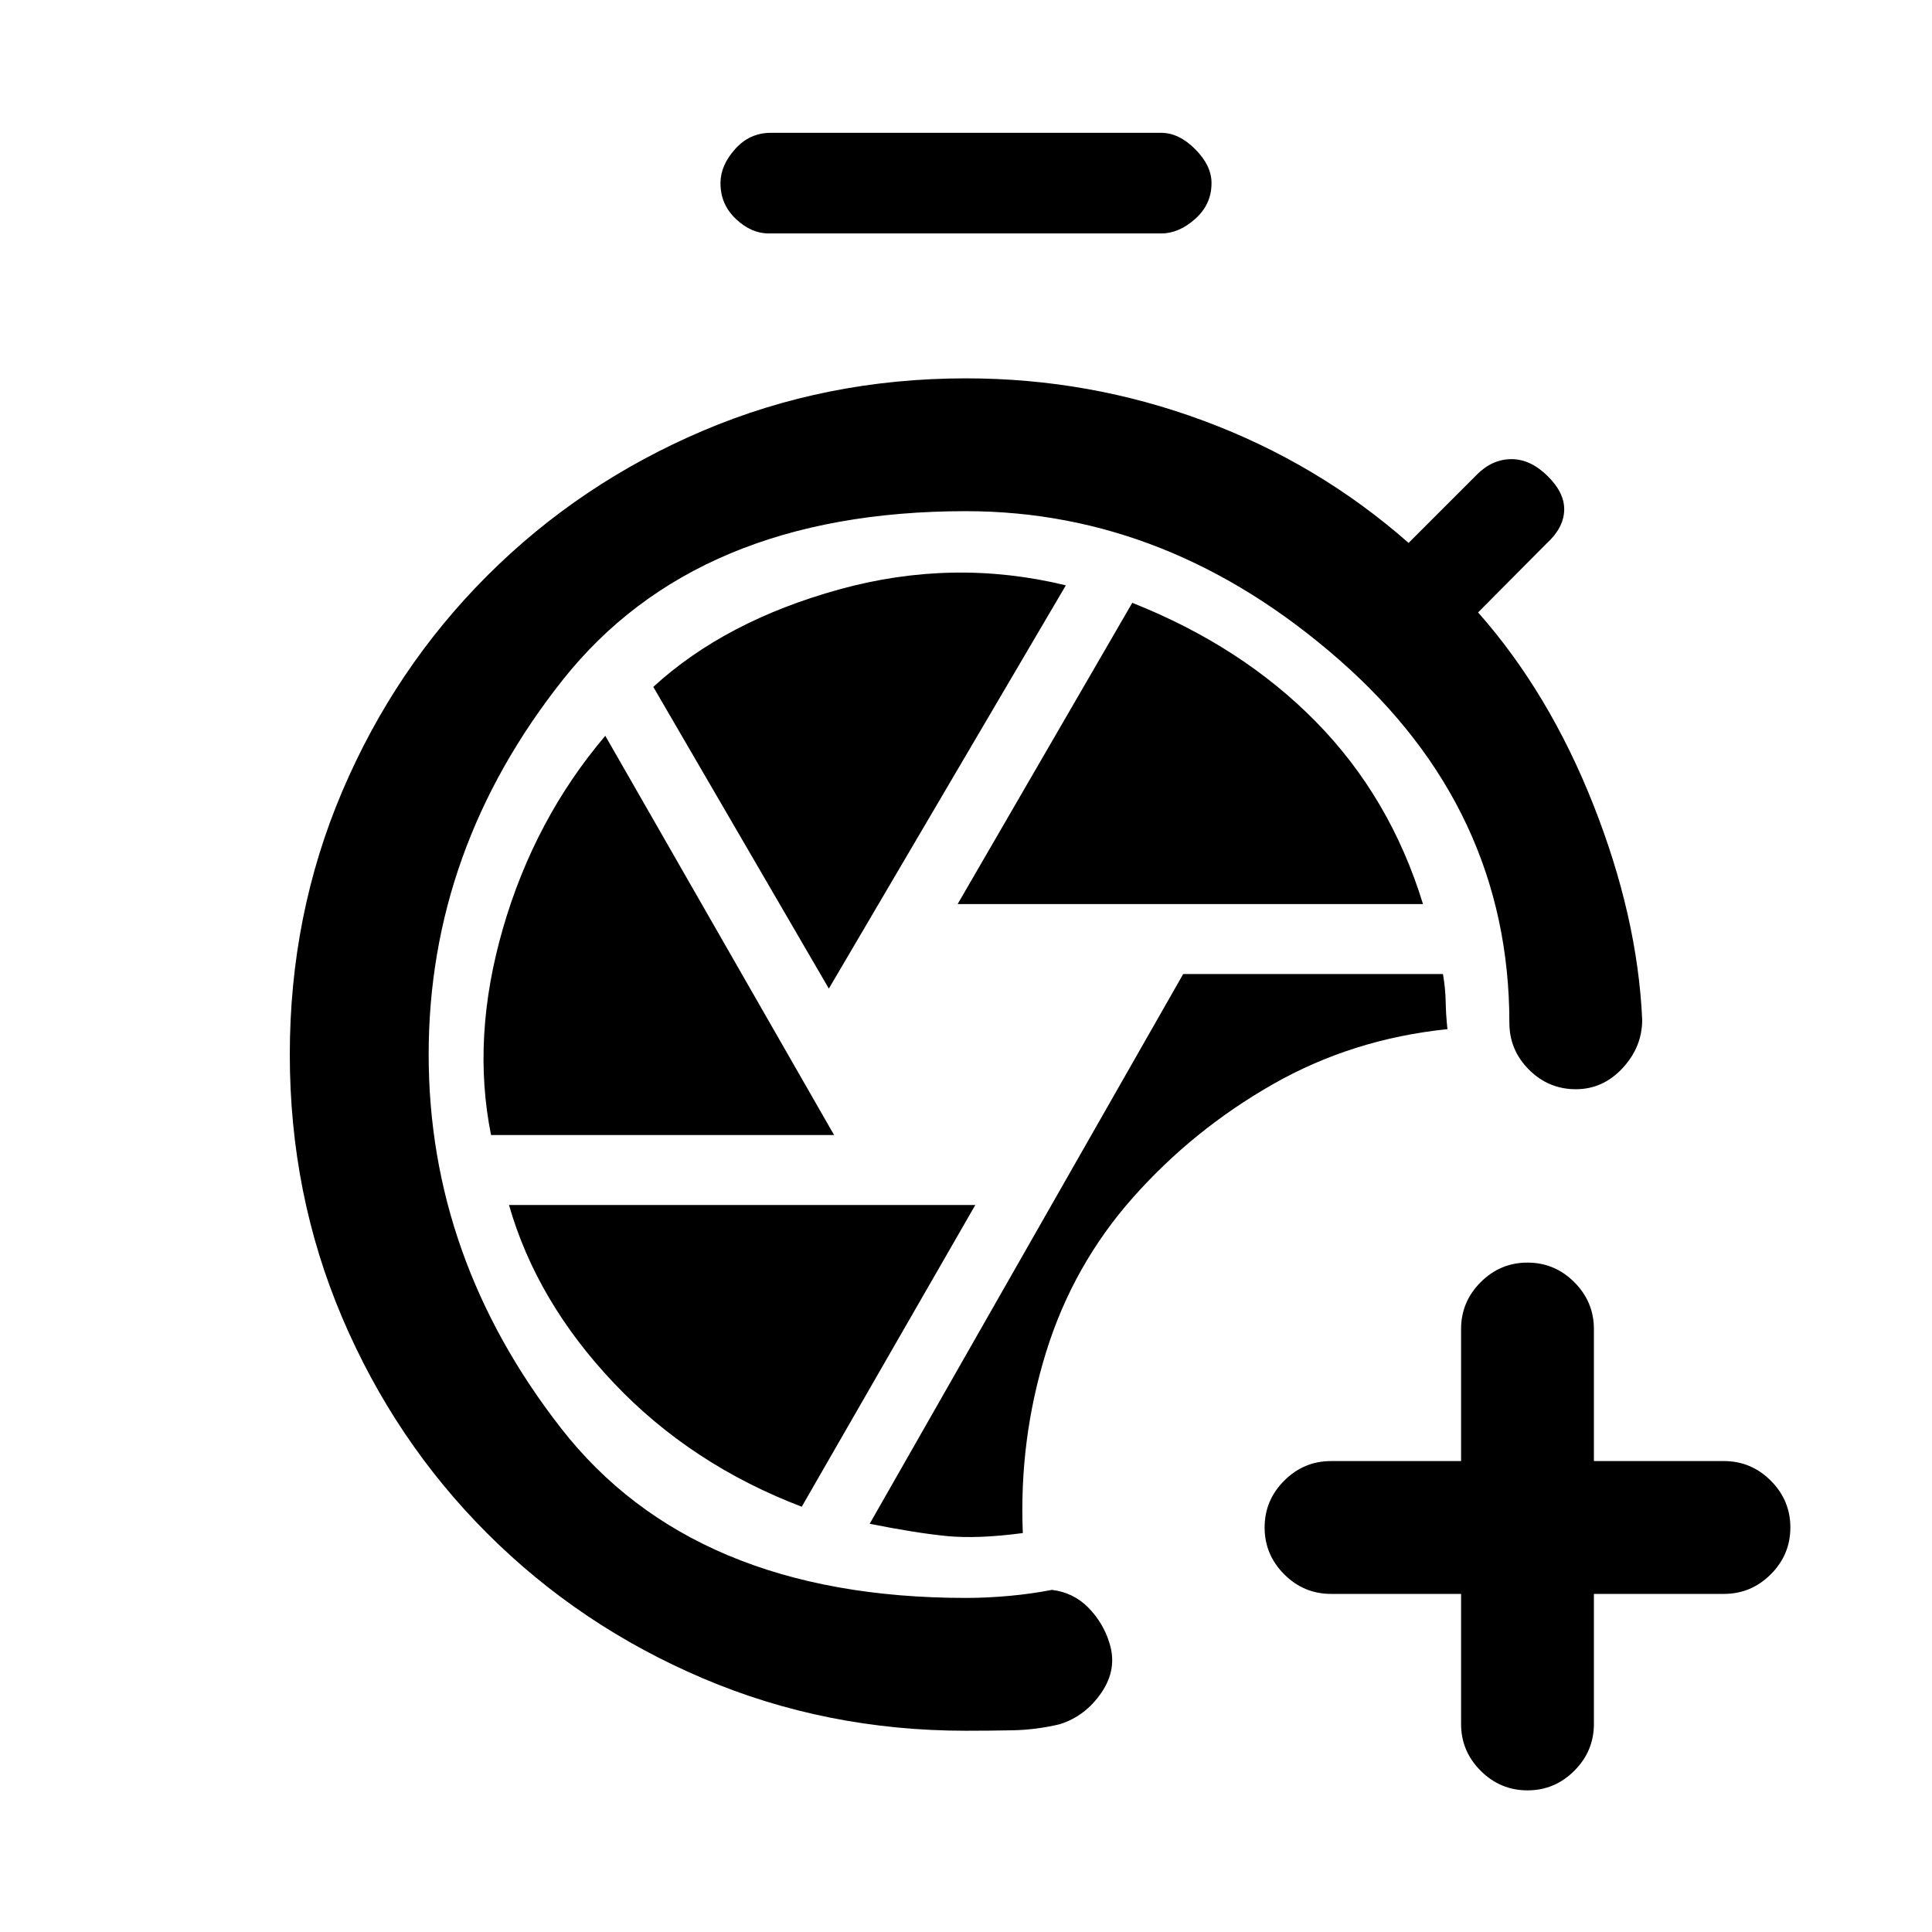 <svg xmlns="http://www.w3.org/2000/svg" height="24" viewBox="0 -960 960 960" width="24"><path d="M480-100q-69.54 0-130.73-26.04-61.19-26.04-107.19-72.04-46-46-72.04-107.19Q144-366.46 144-436q0-69.54 26.04-130.73 26.04-61.19 72.04-107.19 46-46 107.19-72.04Q410.46-772 480-772q61.38 0 118.19 21.12 56.81 21.11 101.73 60.65l34-34q7.62-7.62 17.16-7.62t18.15 8.62q8.39 8.38 8 17.04-.38 8.65-8.77 16.27l-34 34.23q35.23 39.84 57.23 95.46 22 55.61 24.31 106.92 0 13.54-9.73 24.04T783-418.77q-13.54 0-23.27-9.73T750-451.77q0-106.15-84.35-180.19Q581.31-706 480-706q-134 0-200.5 84T213-436q0 101.23 65.73 185.62Q344.46-166 480-166q10.23 0 21.35-1 11.11-1 21.34-3 10.77 1.31 18.19 8.92 7.43 7.62 10.43 17.62 4 12.77-4 24.5t-20.77 15.73q-11.69 2.77-23.27 3-11.58.23-23.27.23Zm28.23-98.23q-1.92-46.39 11.54-89.81 13.46-43.42 43.31-77.04 29.84-33.61 69.38-56.15 39.54-22.54 86.77-27.39-.77-7.15-.88-13.69-.12-6.54-1.35-13.69H587.92L432.15-202.85q22.62 4.54 38.04 6.08 15.43 1.54 38.04-1.46Zm-32.38-312.54h231.23q-16.23-52.92-53.12-90.5-36.88-37.58-91.34-59.19l-86.77 149.69Zm-64 42 117.77-200.38q-56-13.62-112.62 2.03-56.62 15.66-92.38 48.43l87.23 149.92ZM244-396h170.46L300.77-594.38q-35.08 41.3-50.81 95.53Q234.23-444.62 244-396Zm154.38 184.69 86.24-149.92h-231.7q13.7 47.85 52 88.35 38.31 40.5 93.46 61.57ZM382-844q-8.77 0-16.38-7.23Q358-858.46 358-869q0-8.77 7.23-16.88Q372.46-894 383-894h194q8.77 0 16.88 8.12Q602-877.77 602-869q0 10.54-8.12 17.77Q585.77-844 577-844H382Zm344 676h-64.62q-13.53 0-23.26-9.73-9.74-9.73-9.74-23.27t9.74-23.27q9.73-9.73 23.26-9.73H726v-65.62q0-13.53 9.73-23.26 9.73-9.74 23.27-9.74t23.27 9.74q9.73 9.73 9.73 23.26V-234h64.62q13.53 0 23.26 9.73 9.74 9.73 9.74 23.27t-9.74 23.27q-9.73 9.73-23.26 9.73H792v64.62q0 13.53-9.73 23.26-9.73 9.74-23.27 9.74t-23.27-9.74Q726-89.85 726-103.38V-168Z"/></svg>